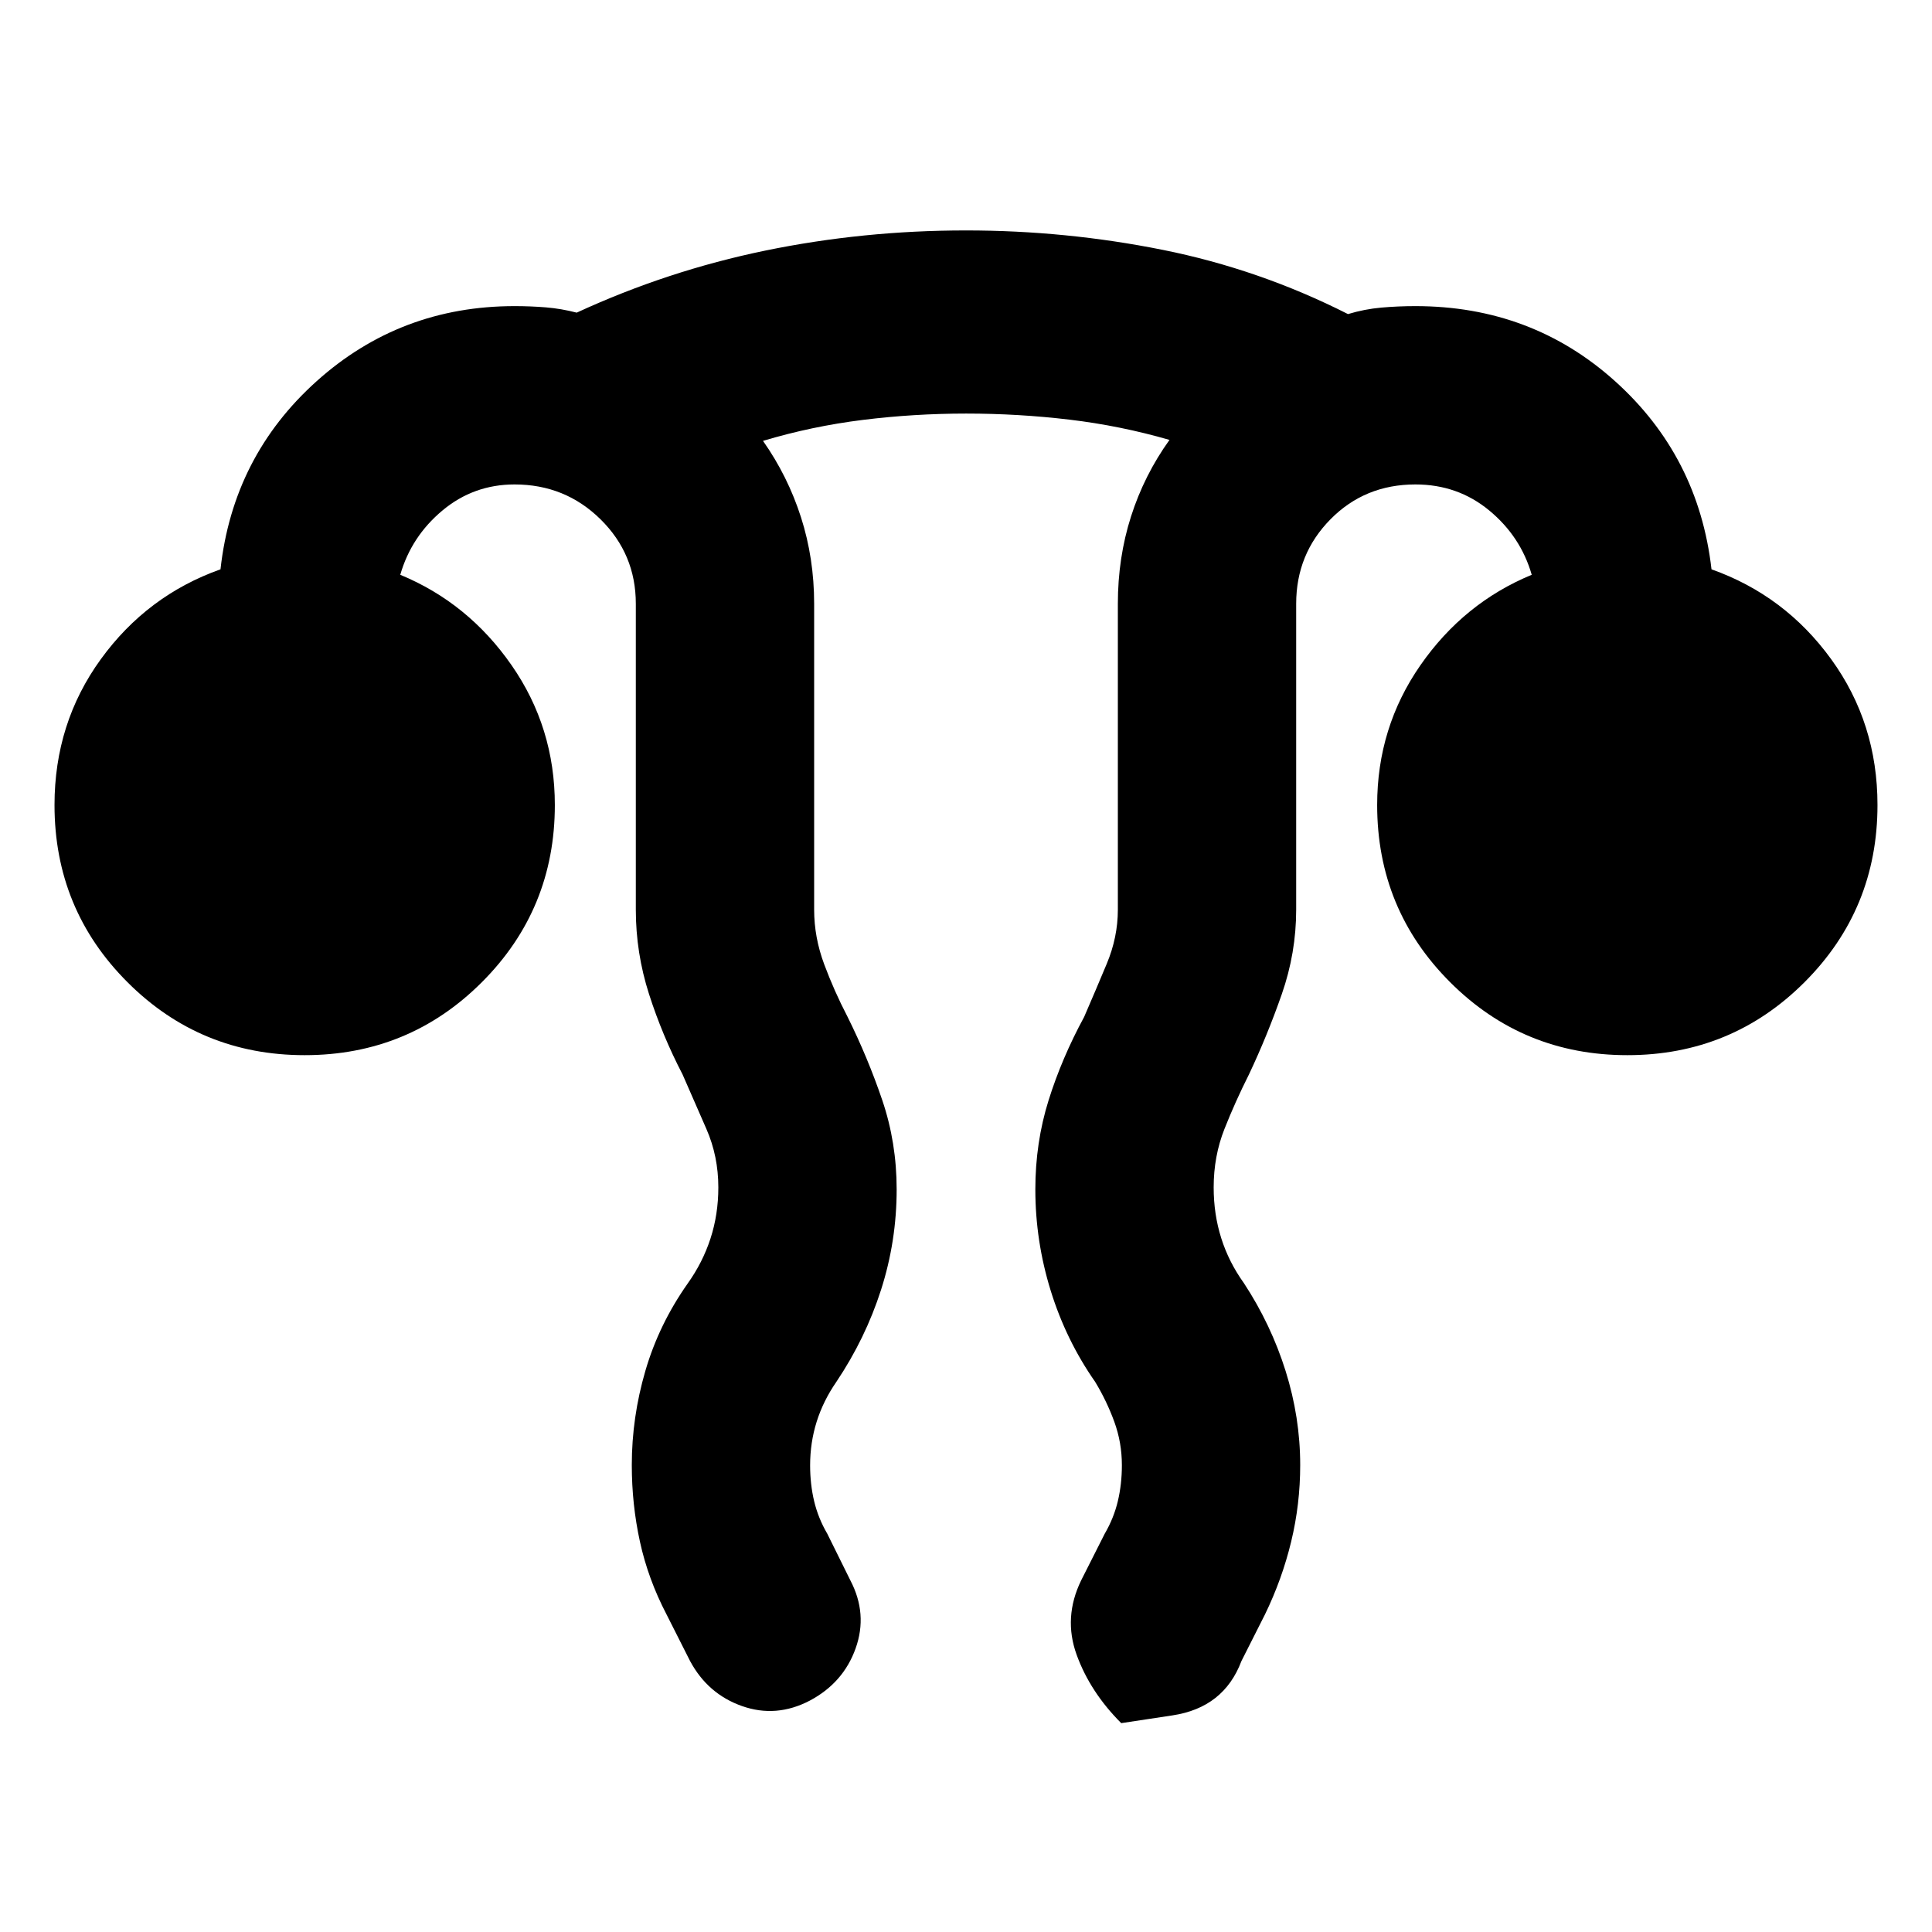 <svg xmlns="http://www.w3.org/2000/svg" height="24" viewBox="0 -960 960 960" width="24"><path d="M313.935-232.023q0-23.694 6.739-46.792 6.739-23.098 20.978-43.337 7.522-10.522 11.402-22.485 3.881-11.964 3.881-25.363 0-15.472-5.921-29.01l-11.84-27.077q-10.104-19.454-16.672-39.933-6.567-20.478-6.567-41.98v-152q0-24.701-17.57-41.992-17.57-17.291-42.669-17.291-20.337 0-35.832 12.924-15.494 12.924-20.973 31.968 33.761 13.956 55.283 44.898 21.522 30.942 21.522 69.493 0 51.794-36.256 88.049-36.255 36.255-88.049 36.255-51.793 0-88.049-36.255Q27.087-508.206 27.087-560q0-40.717 23-72.435 23-31.717 59.478-44.674 6.196-56.152 47.755-93.467 41.56-37.315 98.376-37.315 7.956 0 15.554.619 7.598.62 15.315 2.62 45.196-20.848 93.774-30.848 48.579-10 99.661-10 49.593 0 97.699 9.641 48.105 9.641 92.105 31.924 8.196-2.478 16.511-3.217 8.315-.739 16.989-.739 57.749 0 99.222 37.315 41.474 37.315 47.909 93.467 36.478 12.957 59.478 44.674 23 31.718 23 72.435 0 51.794-36.255 88.049-36.256 36.255-88.049 36.255-51.794 0-88.049-36.255-36.256-36.255-36.256-88.049 0-38.551 21.522-69.493 21.522-30.942 55.283-44.898-5.479-19.044-21.12-31.968-15.641-12.924-36.685-12.924-25.101 0-42.17 17.291-17.069 17.291-17.069 41.992v152q0 21.502-7.145 41.98-7.146 20.479-16.333 39.933-6.814 13.538-12.168 27.077-5.354 13.538-5.354 29.01 0 13.33 3.761 25.233 3.761 11.902 11.283 22.376 13.46 20.536 20.708 43.639 7.248 23.104 7.248 46.721 0 19.509-4.5 38.107t-12.978 36.076l-11.717 23.196q-8.718 23.152-34.229 27.011l-25.511 3.859q-15.434-15.435-22.152-33.968-6.717-18.533 2.239-36.967l11.718-23.196q4.521-7.761 6.521-16.206 2-8.444 2-17.827 0-11.259-3.76-21.581-3.761-10.321-9.522-19.843-14.478-20.717-22.098-45.346-7.62-24.629-7.62-50.284 0-23.239 6.565-44.221 6.565-20.983 17.675-41.453 5.76-13.283 11.26-26.468t5.5-26.858v-152q0-22.886 6.544-43.389 6.543-20.502 19.109-38.024-24.327-7.043-49.674-10.065-25.348-3.022-51.315-3.022-25.968 0-51.316 3.141-25.347 3.142-49.673 10.424 12.326 17.522 18.869 37.946 6.544 20.424 6.544 42.989v152q0 13.761 5 27.163 5 13.402 11.521 25.924 10.2 20.549 17.339 41.611 7.14 21.063 7.14 44.302 0 25.707-7.748 49.872-7.747 24.164-22.209 45.758-6.522 9.425-9.783 19.792-3.26 10.366-3.26 21.675 0 9.425 2 17.827 2 8.402 6.521 16.163l11.479 23.196q8.717 16.674 2.61 33.789-6.107 17.116-22.763 25.95-16.674 8.717-33.694 2.711-17.021-6.005-25.806-22.385l-11.717-23.196q-9.127-17.513-13.183-36.057-4.056-18.544-4.056-38.118Z"/></svg>